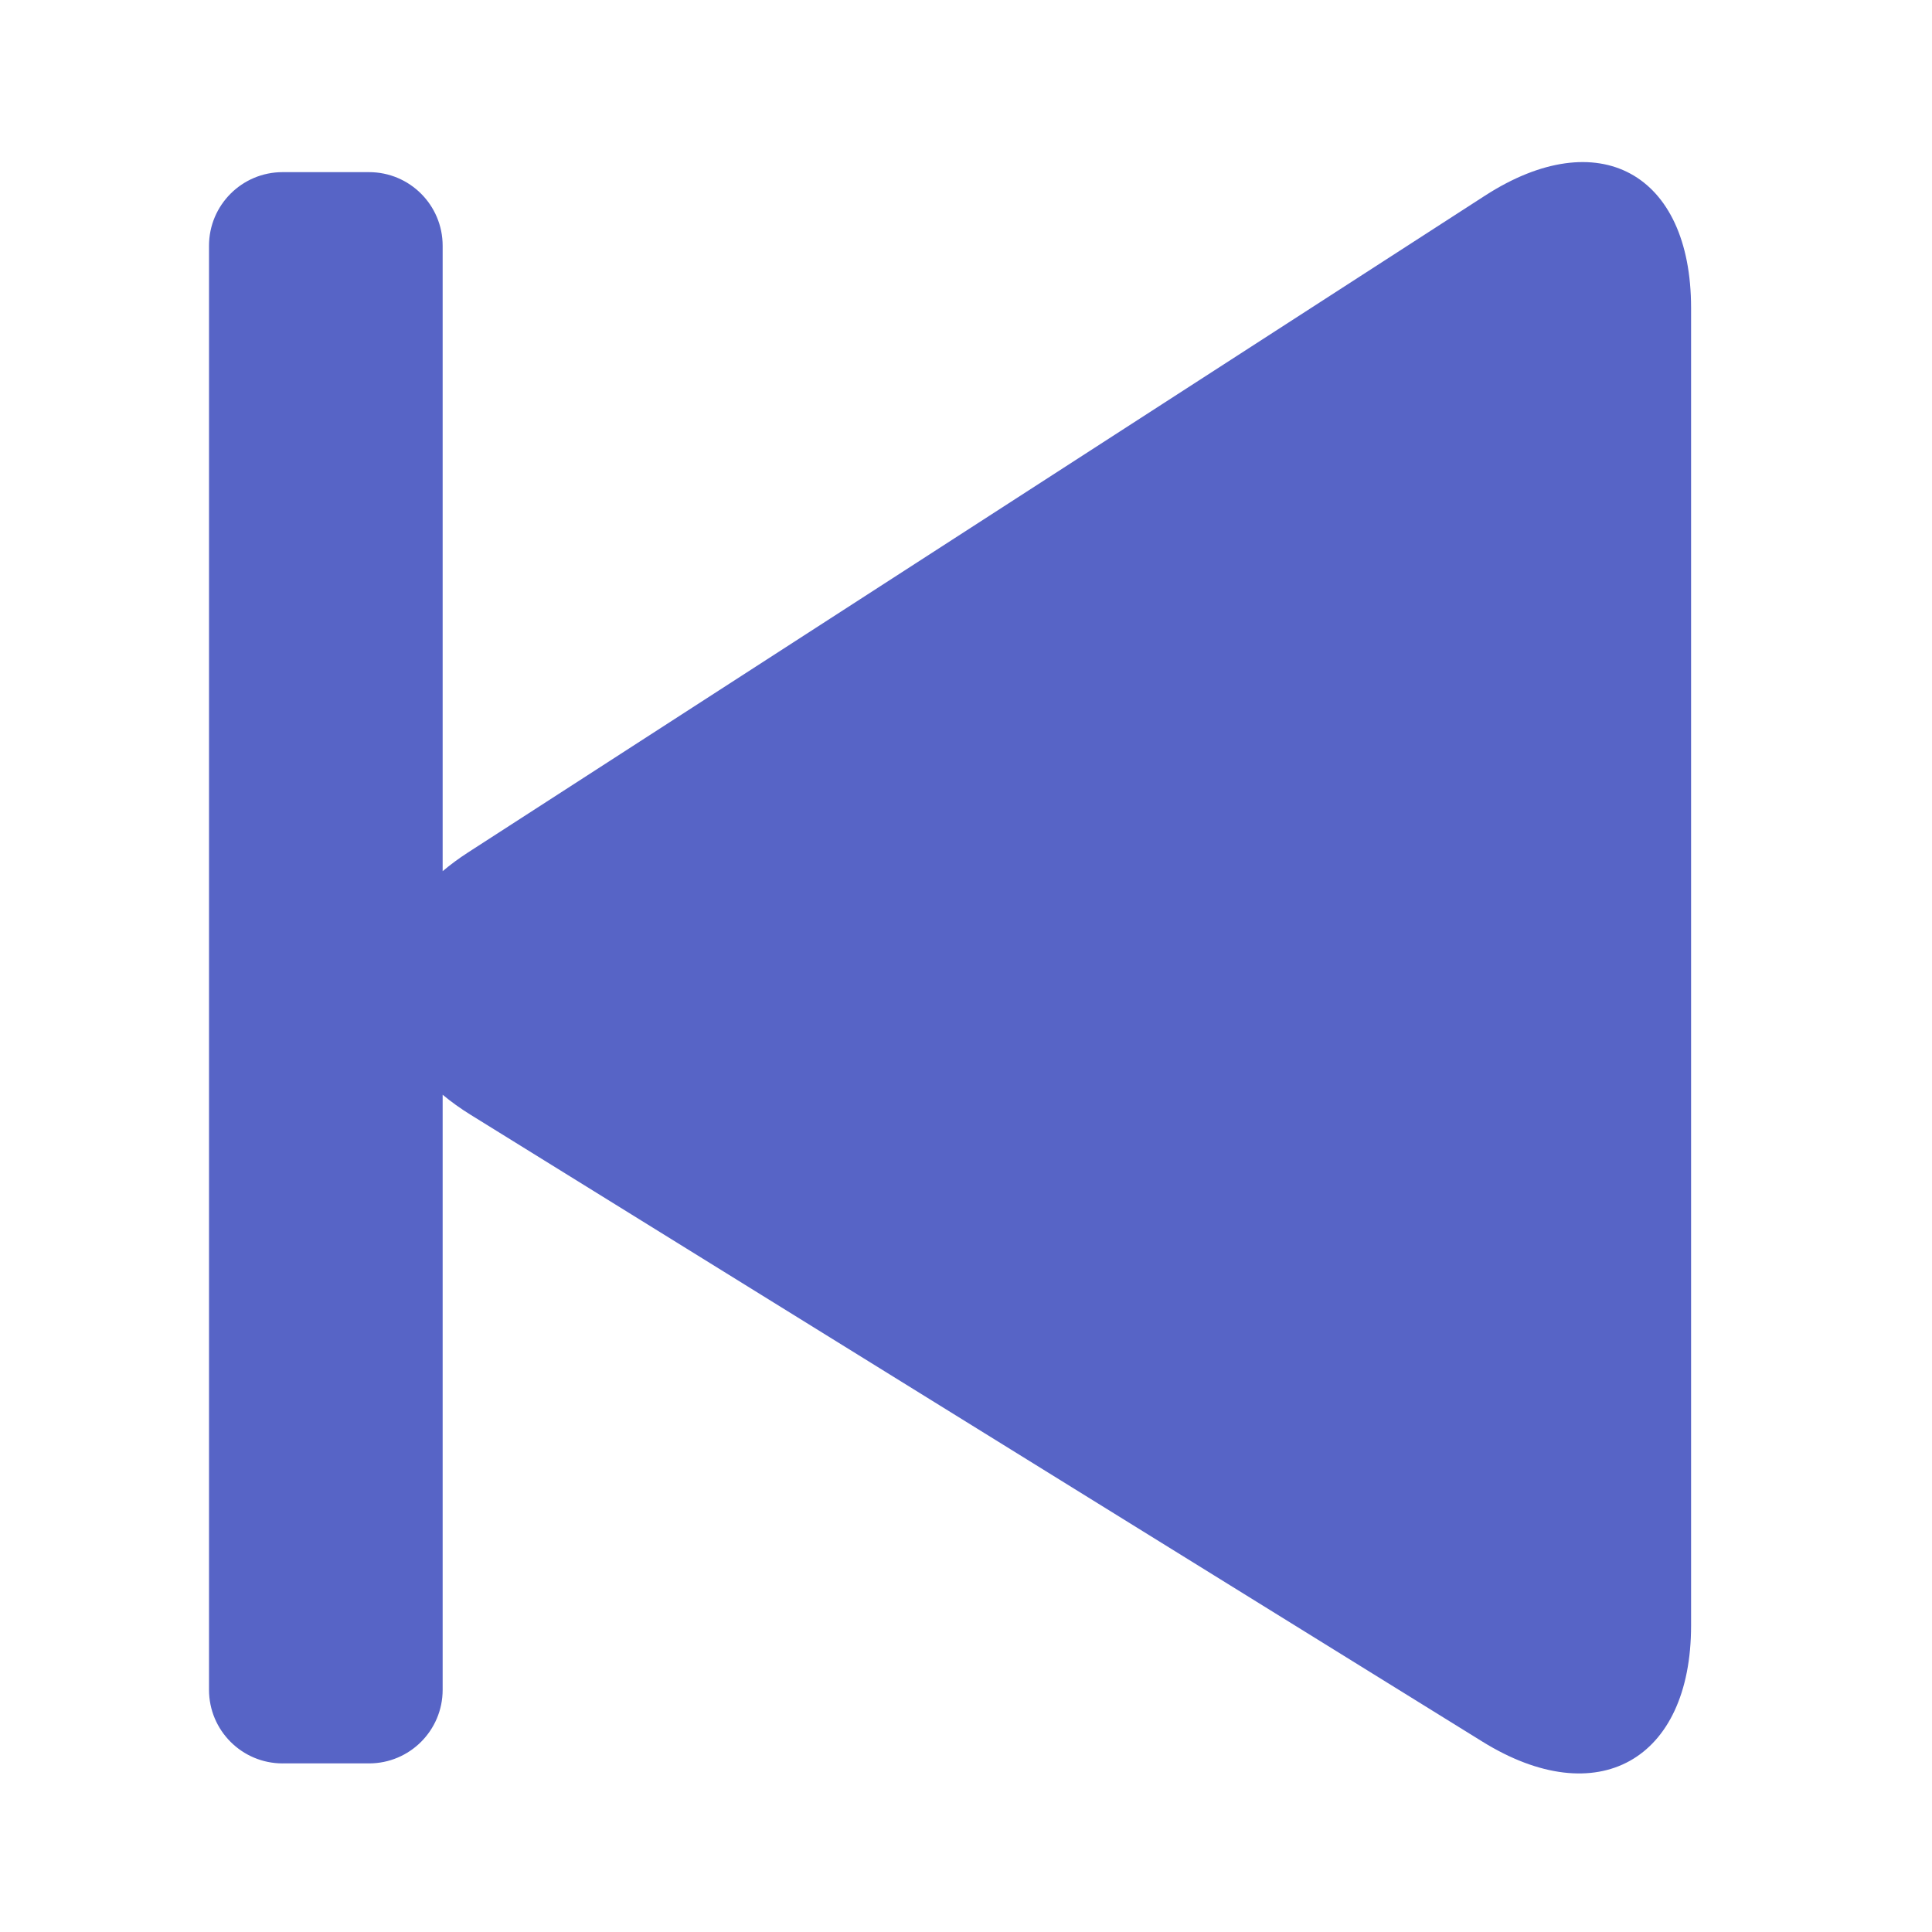 <?xml version="1.0" standalone="no"?><!DOCTYPE svg PUBLIC "-//W3C//DTD SVG 1.1//EN" "http://www.w3.org/Graphics/SVG/1.1/DTD/svg11.dtd"><svg class="icon" width="200px" height="200.00px" viewBox="0 0 1024 1024" version="1.1" xmlns="http://www.w3.org/2000/svg"><path fill="#5764c6" d="M149.797 934.636h45.805c21.548 0 39.014-17.469 39.013-39.013v-315.391c4.453 3.708 9.372 7.255 14.777 10.603l536.372 332.295c60.799 37.665 110.543 9.966 110.545-61.557v-698.375c0-71.523-49.158-98.293-109.241-59.492l-538.983 348.095c-4.896 3.162-9.381 6.483-13.471 9.936v-331.49c0-21.548-17.462-39.011-39.014-39.011h-45.805c-21.548 0-39.013 17.465-39.014 39.011v765.382c0 21.548 17.469 39.011 39.014 39.011z" /></svg>